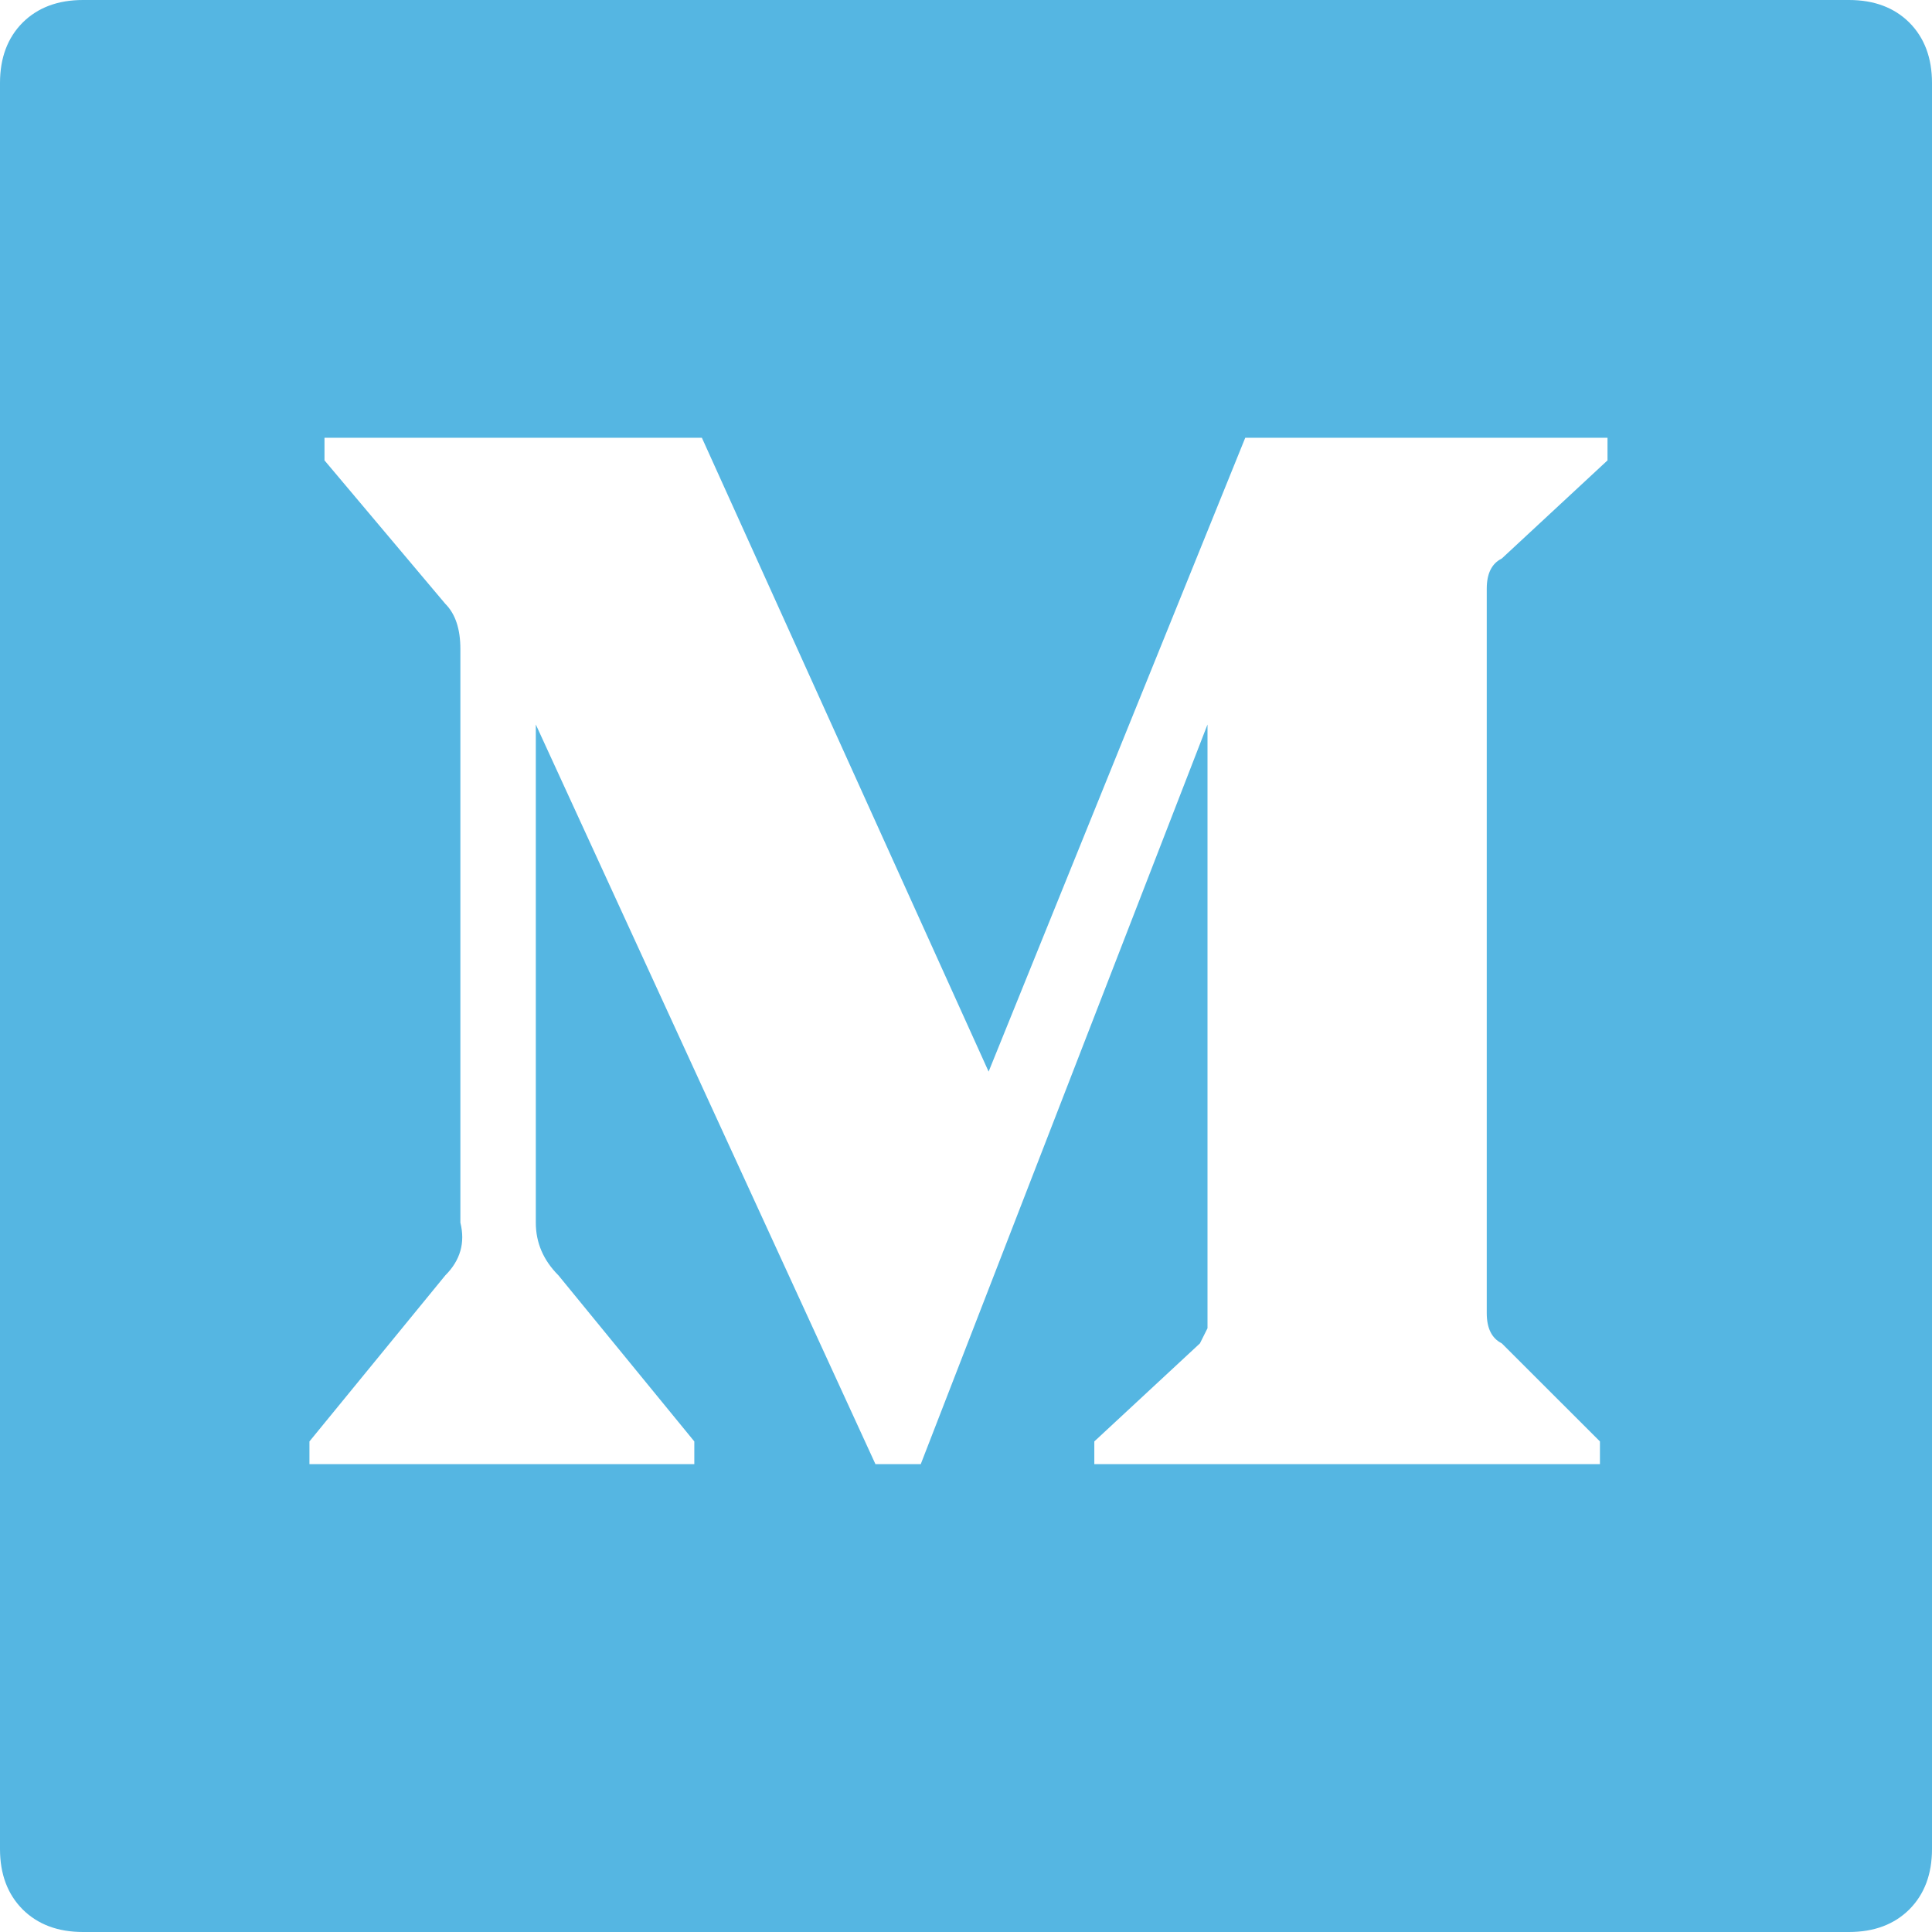 <svg xmlns="http://www.w3.org/2000/svg" fill="none" viewBox="0 0 24 24"><path fill="#55B6E2" d="M22.969 0H1.031C0.719 0 0.469 0.094 0.281 0.281C0.094 0.469 0 0.719 0 1.031V22.969C0 23.281 0.094 23.531 0.281 23.719C0.469 23.906 0.719 24 1.031 24H22.969C23.281 24 23.531 23.906 23.719 23.719C23.906 23.531 24 23.281 24 22.969V1.031C24 0.719 23.906 0.469 23.719 0.281C23.531 0.094 23.281 0 22.969 0ZM19.969 5.719L18.656 6.938C18.531 7 18.469 7.125 18.469 7.312V16.312C18.469 16.5 18.531 16.625 18.656 16.688L19.875 17.906V18.188H13.594V17.906L14.906 16.688L15 16.5V9L11.438 18.188H10.875L6.656 9V15.188C6.656 15.438 6.75 15.656 6.938 15.844L8.625 17.906V18.188H3.844V17.906L5.531 15.844C5.719 15.656 5.781 15.438 5.719 15.188V8.062C5.719 7.812 5.656 7.625 5.531 7.5L4.031 5.719V5.438H8.719L12.281 13.312L15.469 5.438H19.969V5.719Z"/></svg>
